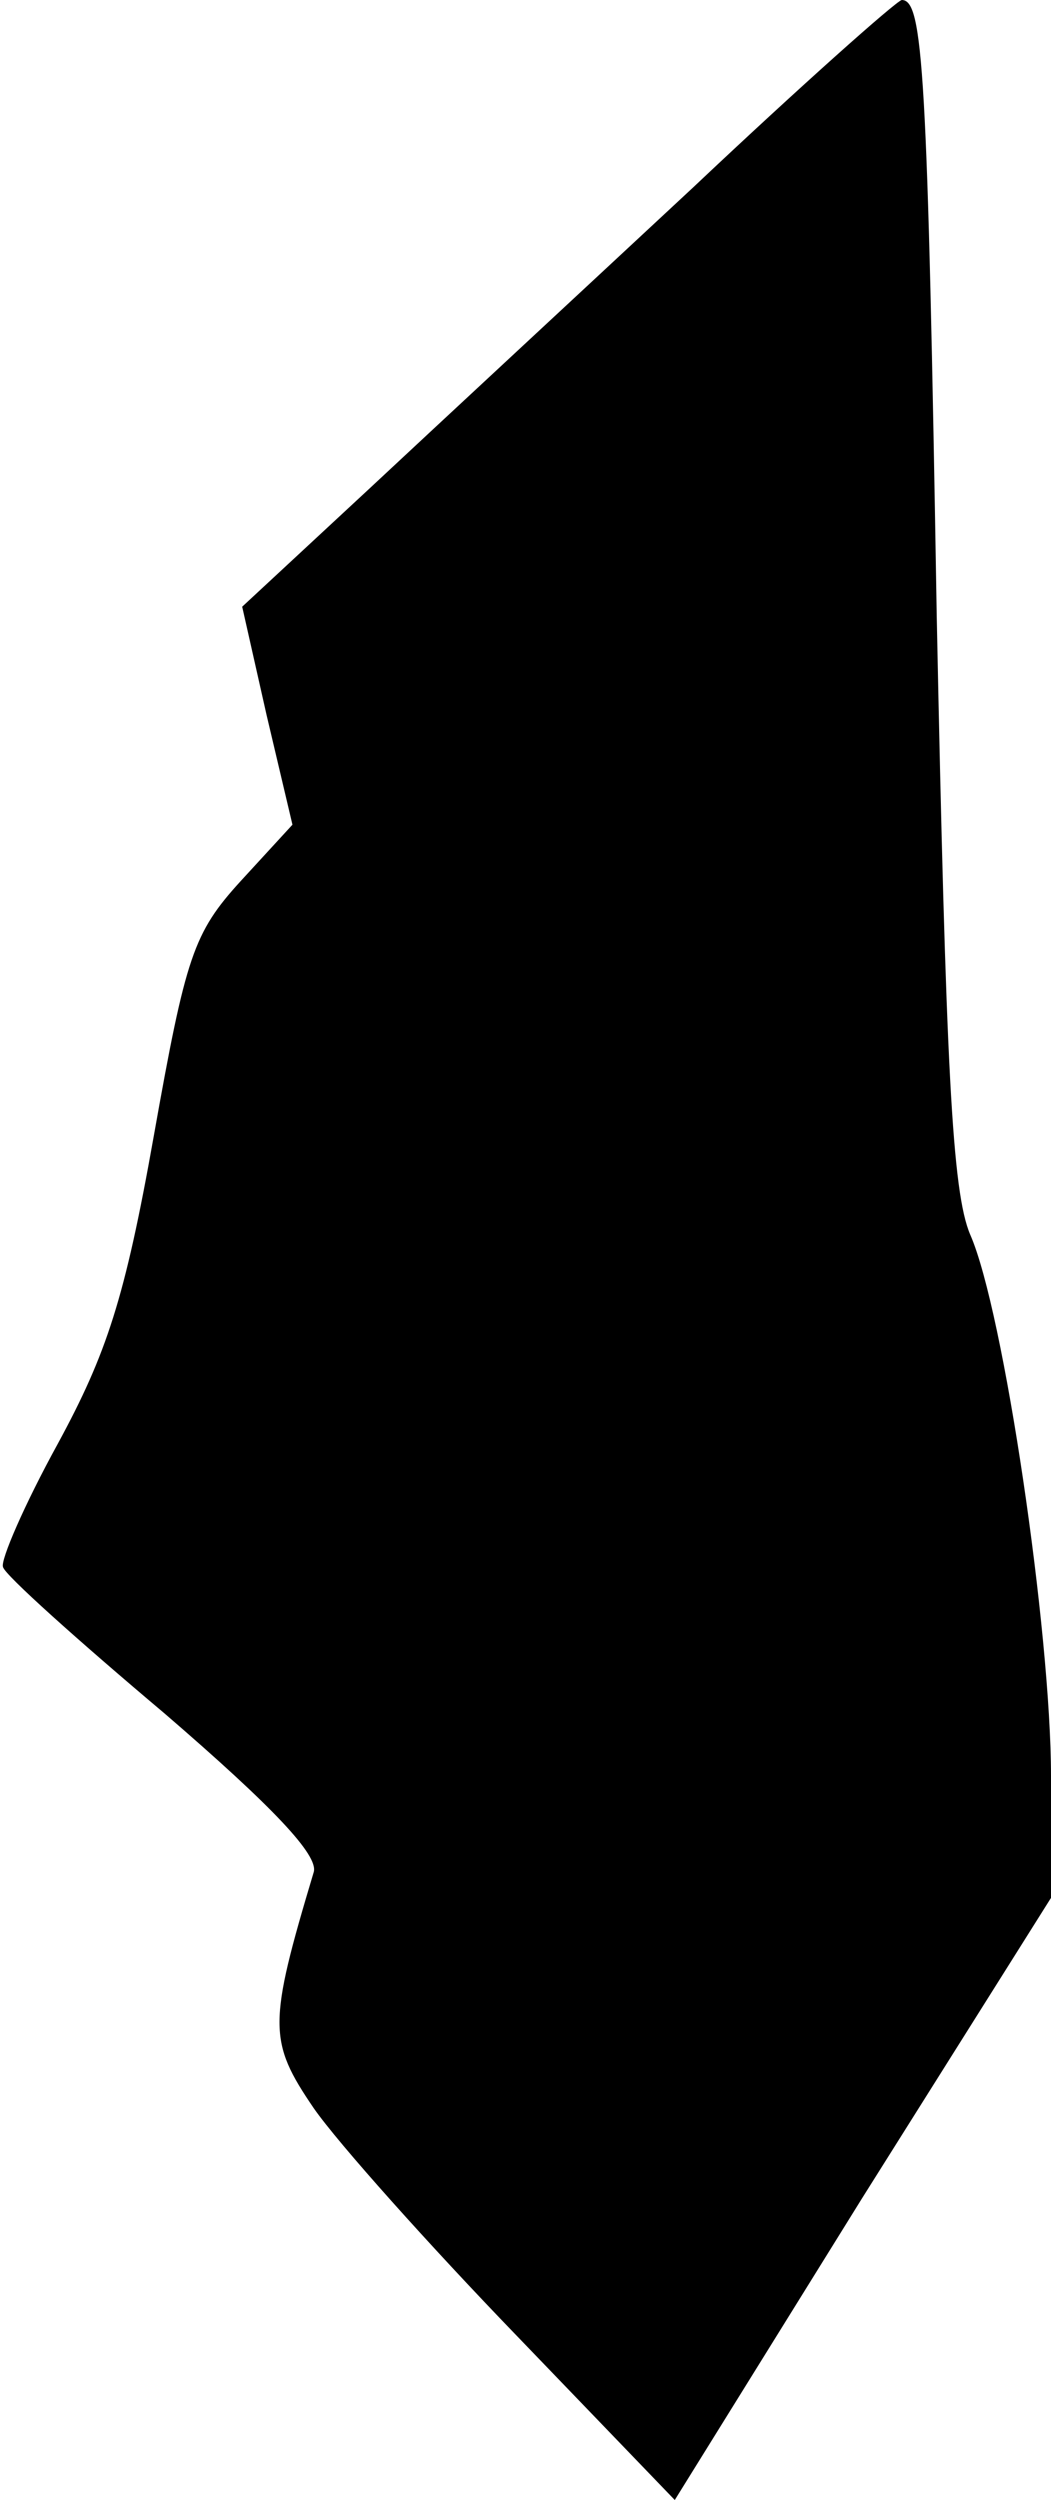 <?xml version="1.0" standalone="no"?>
<!DOCTYPE svg PUBLIC "-//W3C//DTD SVG 20010904//EN"
 "http://www.w3.org/TR/2001/REC-SVG-20010904/DTD/svg10.dtd">
<svg version="1.0" xmlns="http://www.w3.org/2000/svg"
 width="69pt" height="164pt" viewBox="0 0 69 164"
 preserveAspectRatio="xMidYMid meet">
<g transform="translate(0,164) scale(0.1,-0.1)"
fill="#000000" stroke="none">
<path fill="#000000" stroke="none" d="M455 1517 c-72 -67 -168 -156 -213
-198 l-83 -77 16 -71 17 -72 -34 -37 c-31 -34 -36 -49 -57 -167 -19 -107 -31
-143 -63 -202 -22 -40 -38 -77 -36 -81 1 -5 49 -48 106 -96 72 -62 101 -93 98
-104 -30 -100 -30 -111 0 -155 16 -23 76 -90 133 -149 l104 -108 123 198 124
197 0 80 c0 94 -31 305 -53 355 -12 28 -16 111 -22 405 -6 360 -9 405 -23 405
-4 -1 -66 -56 -137 -123z"/>
</g>
</svg>
